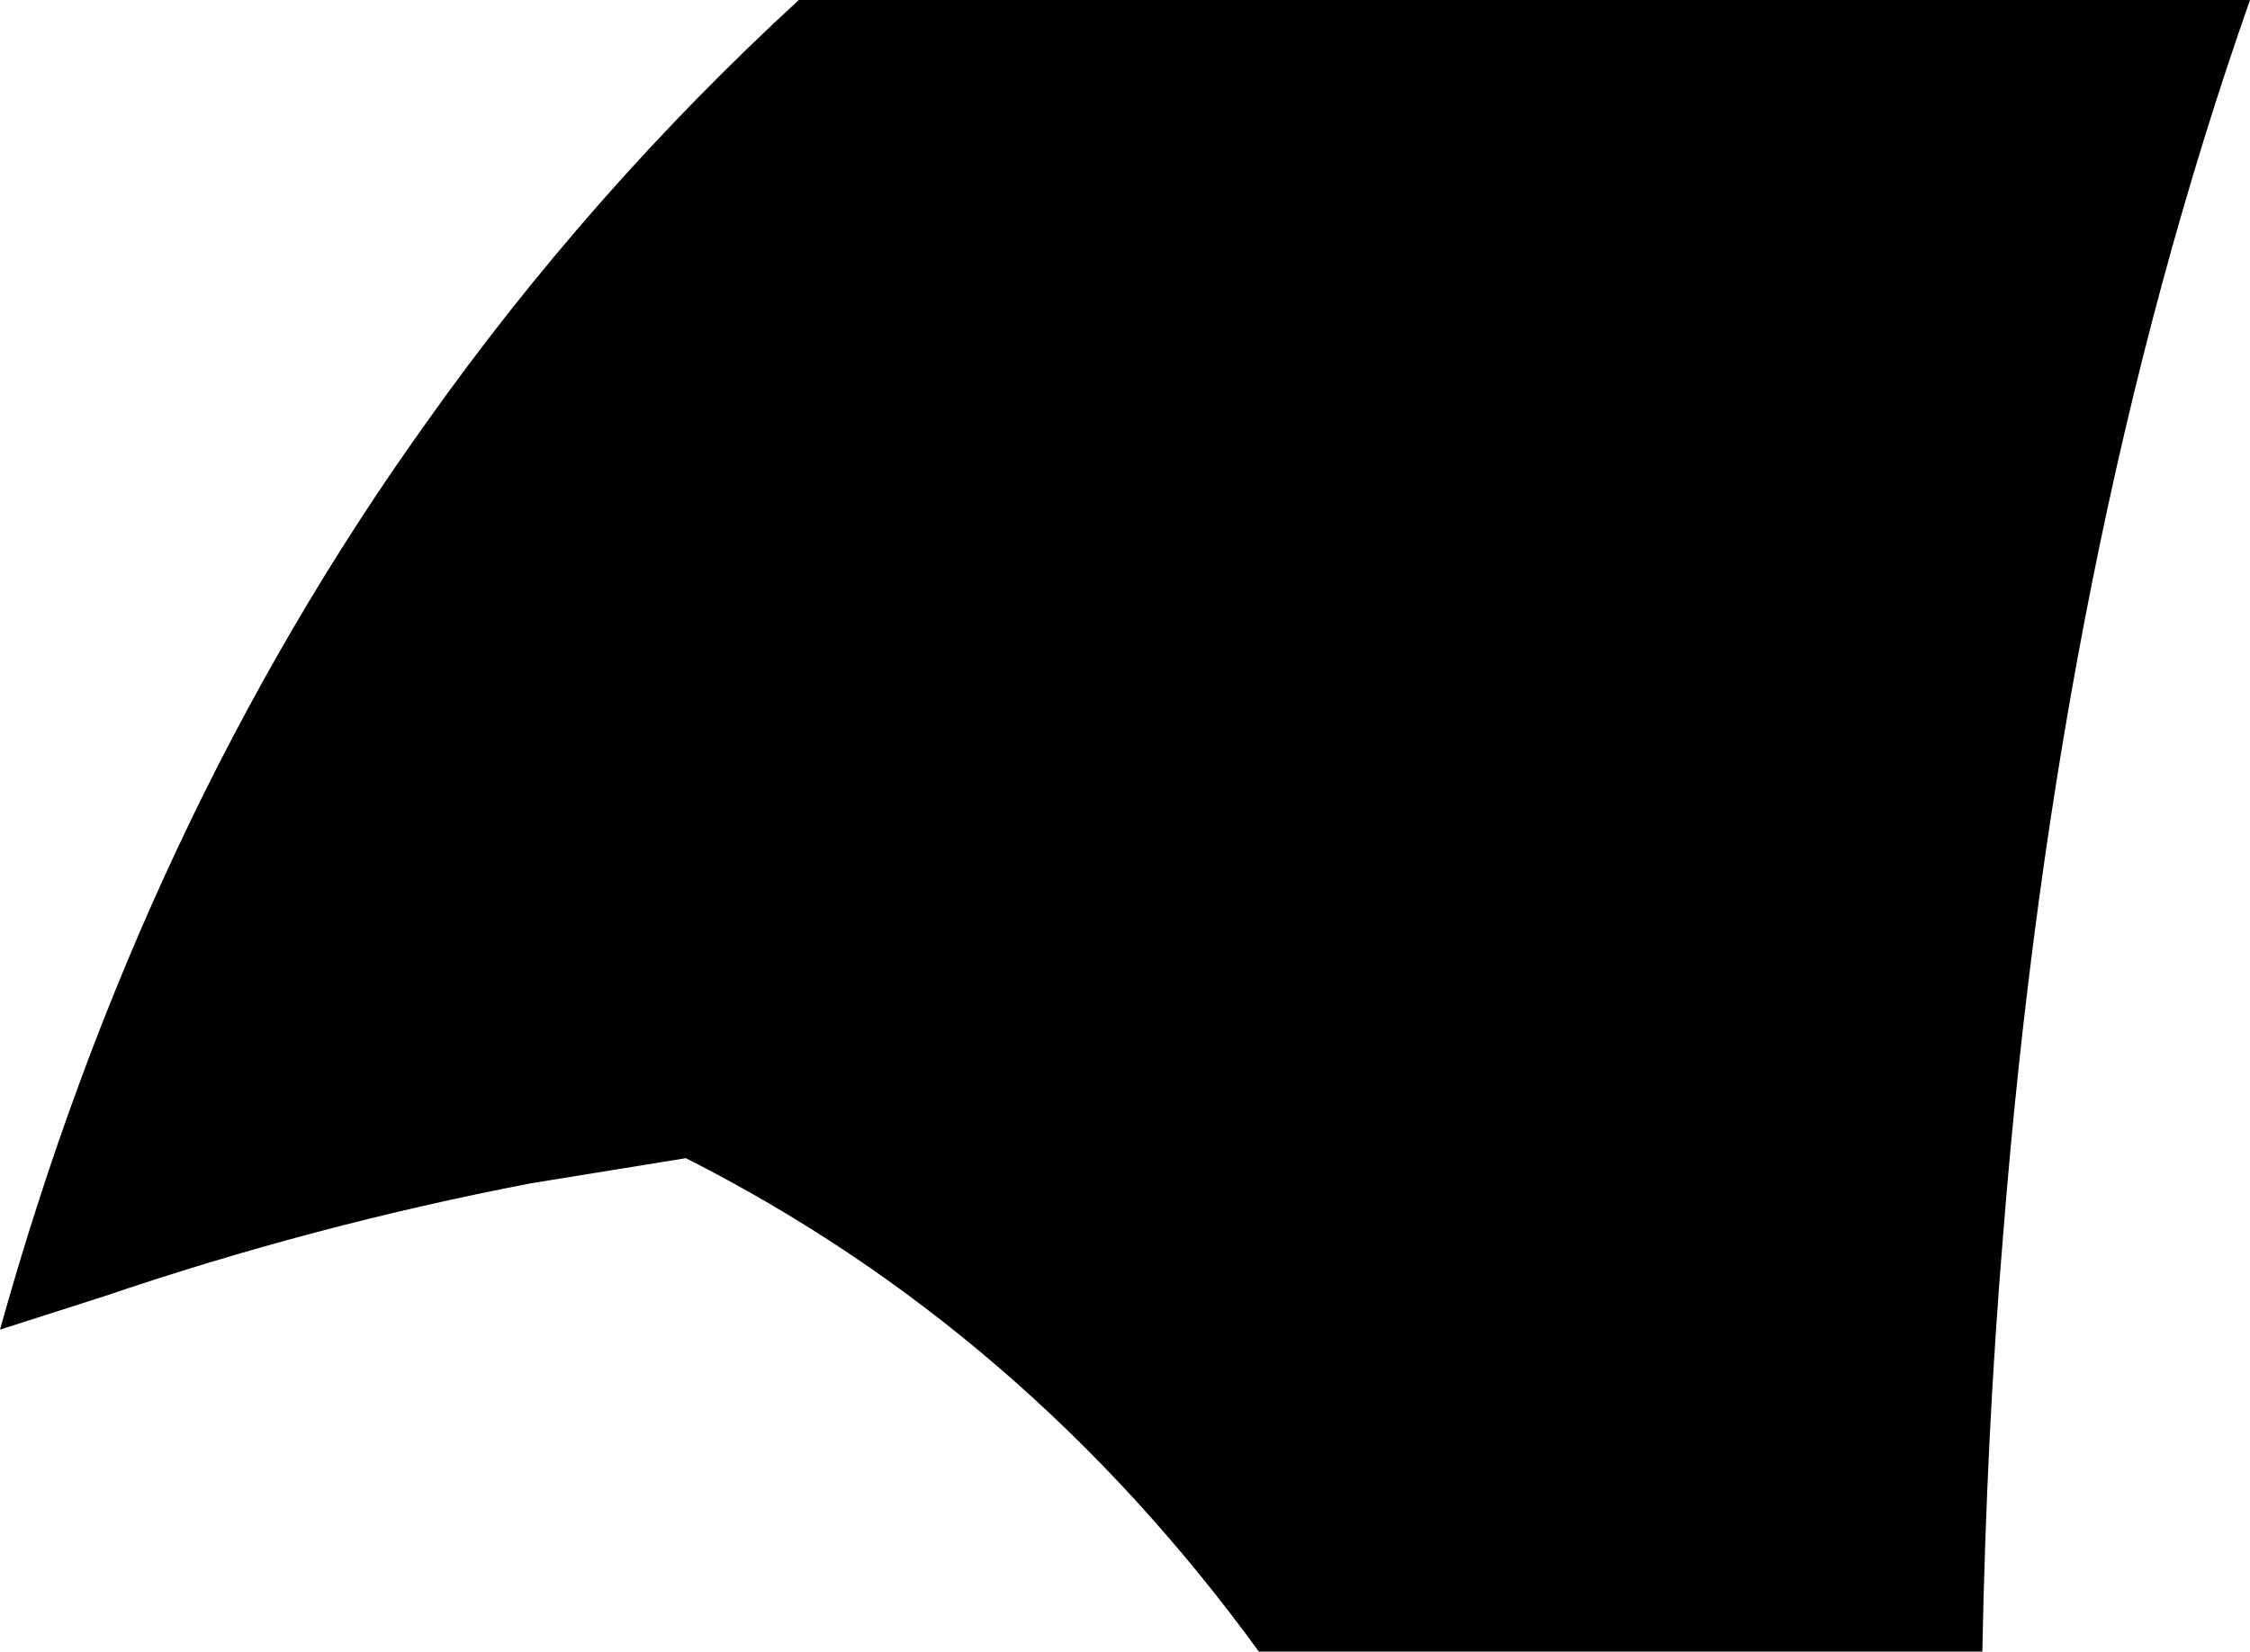 <?xml version="1.0" encoding="UTF-8" standalone="no"?>
<svg xmlns:xlink="http://www.w3.org/1999/xlink" height="19.75px" width="26.9px" xmlns="http://www.w3.org/2000/svg">
  <g transform="matrix(1.0, 0.0, 0.0, 1.0, -217.35, -62.85)">
    <path d="M217.35 78.75 Q219.05 72.65 222.45 67.9 224.4 65.15 226.9 62.85 L244.25 62.85 Q241.95 69.4 241.3 77.6 241.1 80.0 241.05 82.6 L232.4 82.6 Q229.6 78.75 225.55 76.7 L223.7 77.0 Q221.1 77.5 218.6 78.35 L217.35 78.75" fill="#000000" fill-rule="evenodd" stroke="none"/>
  </g>
</svg>
